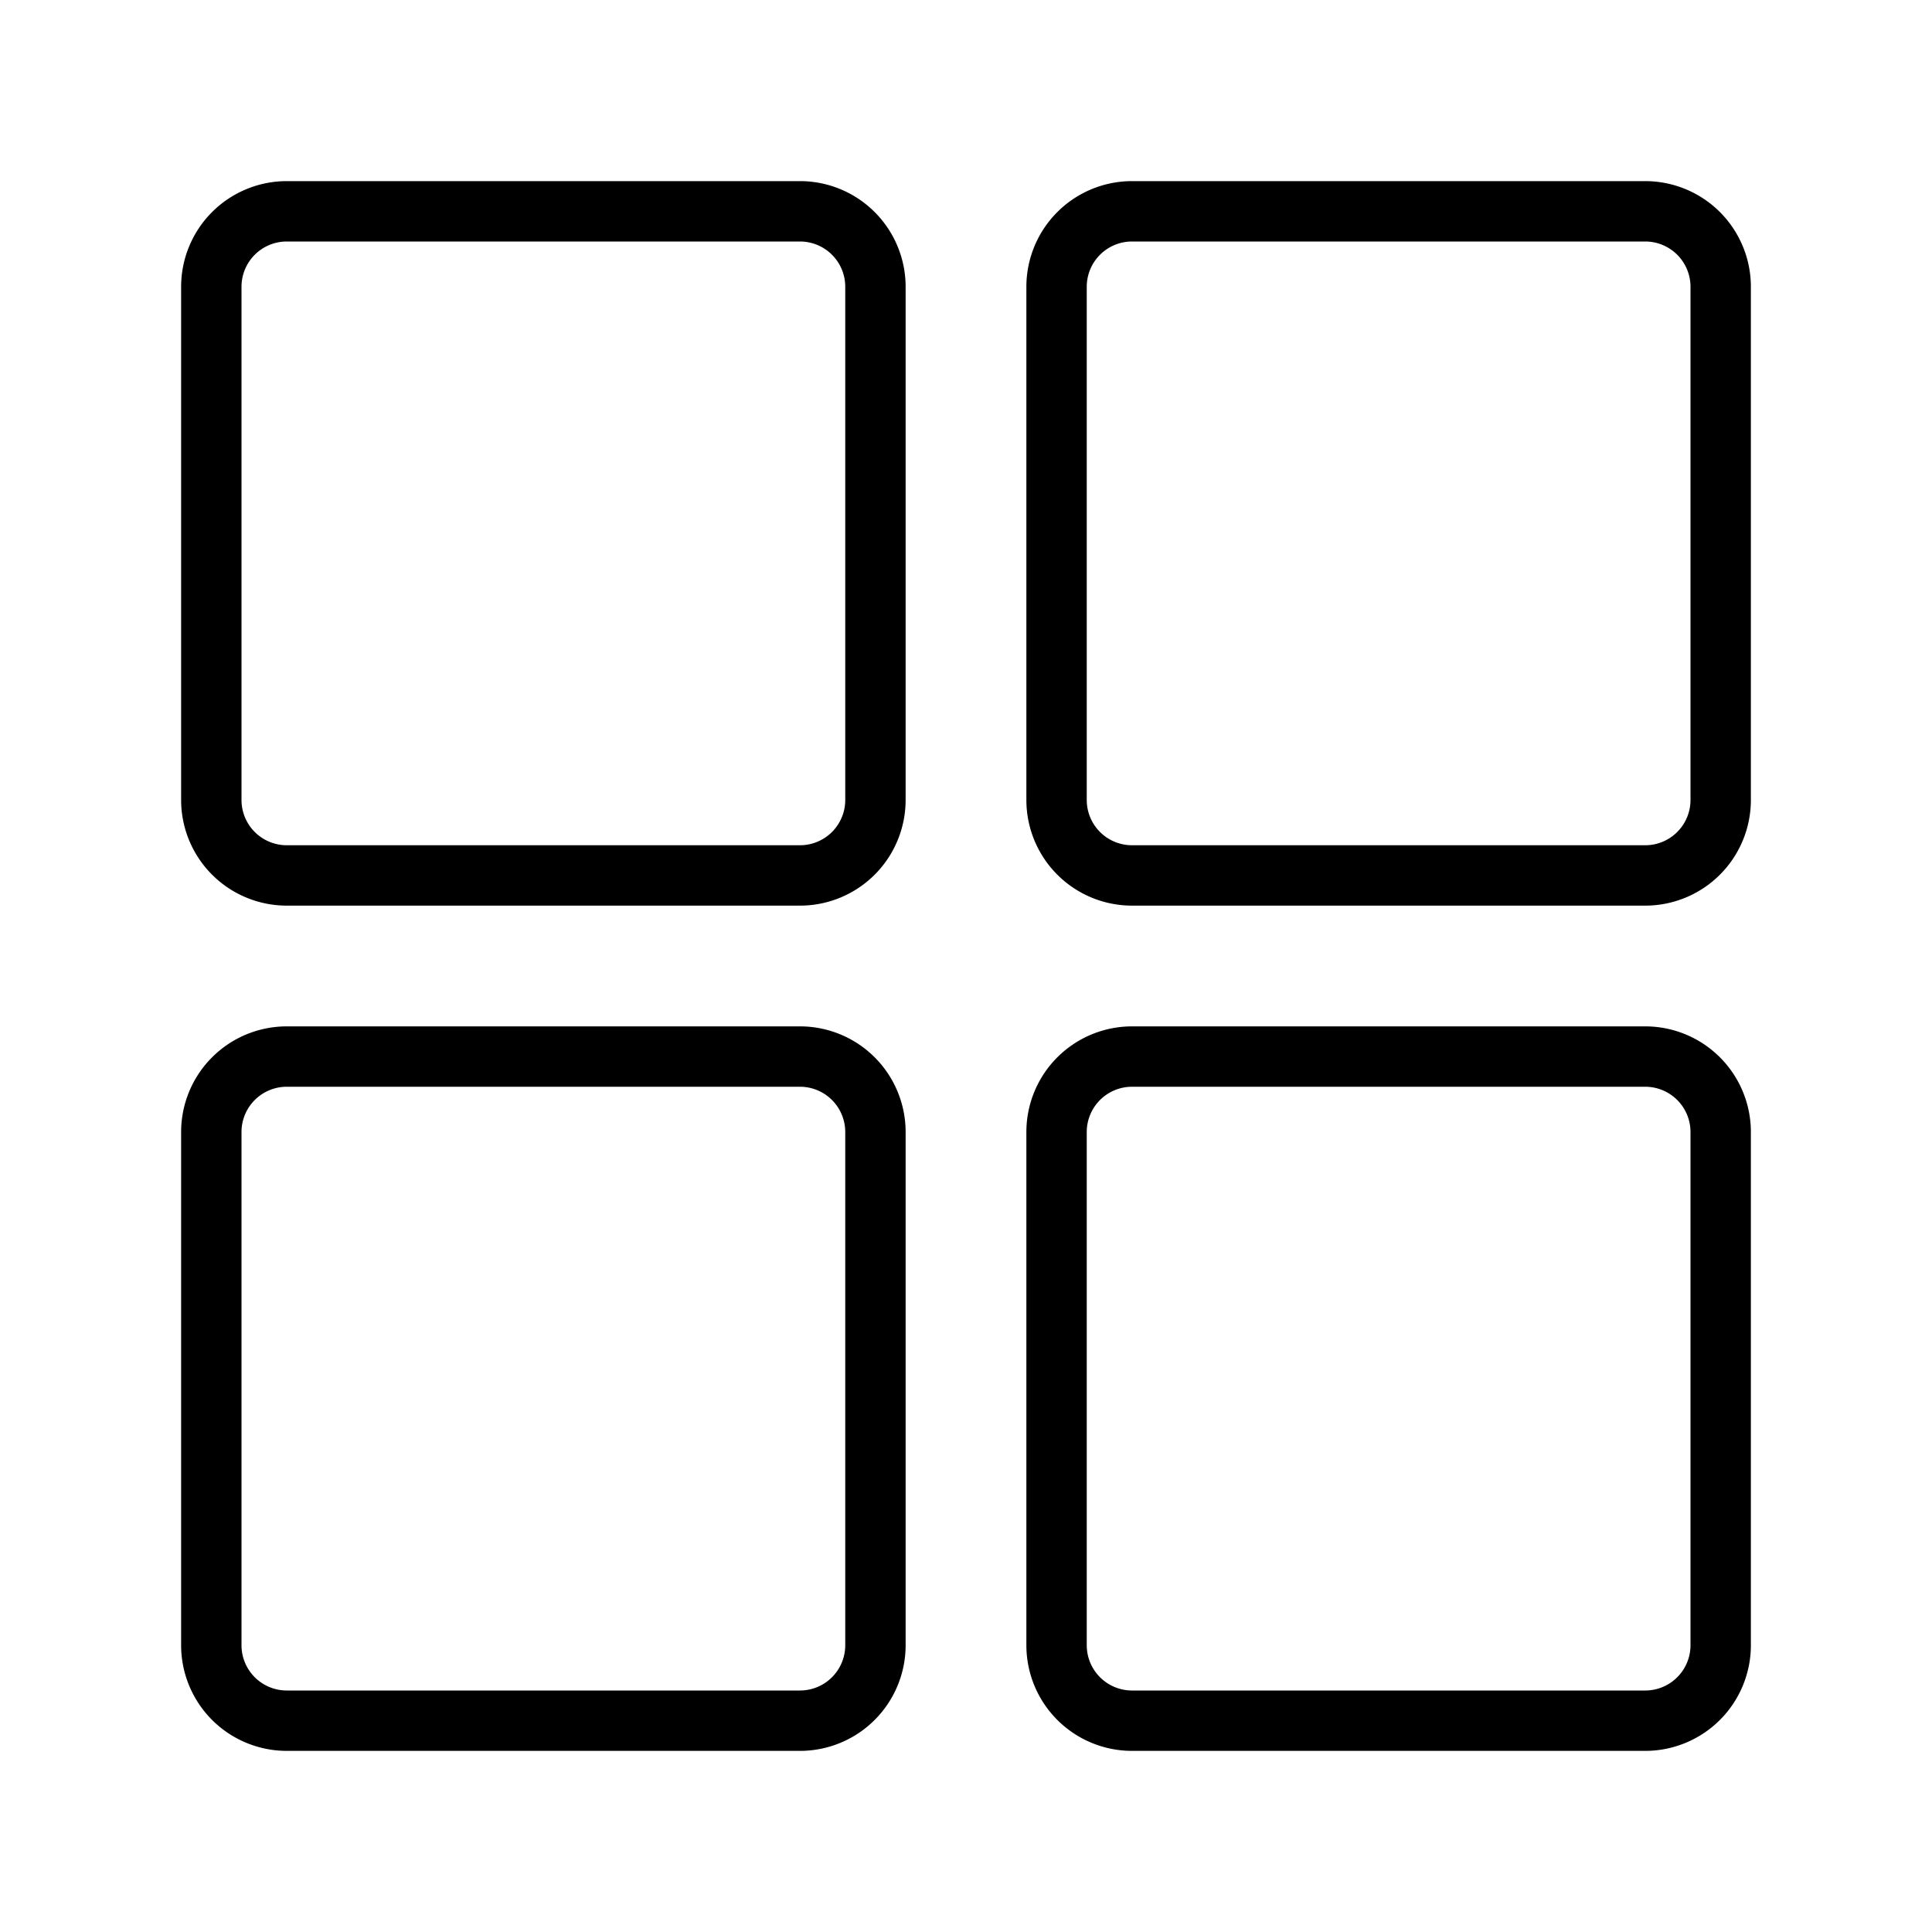 <svg xmlns="http://www.w3.org/2000/svg" viewBox="0 0 32 32"><path d="M13.25 3h-8.5A1.75 1.75 0 0 0 3 4.75v8.5A1.75 1.75 0 0 0 4.75 15h8.5A1.75 1.75 0 0 0 15 13.25v-8.5A1.75 1.75 0 0 0 13.25 3M14 13.25a.75.75 0 0 1-.75.75h-8.5a.75.75 0 0 1-.75-.75v-8.5A.75.75 0 0 1 4.75 4h8.5a.75.75 0 0 1 .75.75zM27.25 3h-8.5A1.75 1.75 0 0 0 17 4.75v8.5A1.75 1.75 0 0 0 18.75 15h8.5A1.75 1.75 0 0 0 29 13.25v-8.5A1.75 1.75 0 0 0 27.25 3M28 13.25a.75.75 0 0 1-.75.75h-8.5a.75.75 0 0 1-.75-.75v-8.5a.75.75 0 0 1 .75-.75h8.5a.75.75 0 0 1 .75.75zM27.25 17h-8.5A1.75 1.75 0 0 0 17 18.75v8.5A1.75 1.75 0 0 0 18.75 29h8.5A1.75 1.75 0 0 0 29 27.25v-8.5A1.75 1.75 0 0 0 27.25 17M28 27.25a.75.75 0 0 1-.75.75h-8.5a.75.75 0 0 1-.75-.75v-8.5a.75.75 0 0 1 .75-.75h8.5a.75.75 0 0 1 .75.75zM13.25 17h-8.5A1.75 1.75 0 0 0 3 18.75v8.5A1.75 1.75 0 0 0 4.75 29h8.5A1.75 1.75 0 0 0 15 27.25v-8.5A1.75 1.75 0 0 0 13.25 17M14 27.25a.75.75 0 0 1-.75.75h-8.5a.75.75 0 0 1-.75-.75v-8.5a.75.75 0 0 1 .75-.75h8.5a.75.75 0 0 1 .75.75z"/><path fill="none" d="M0 0h32v32H0z"/></svg>